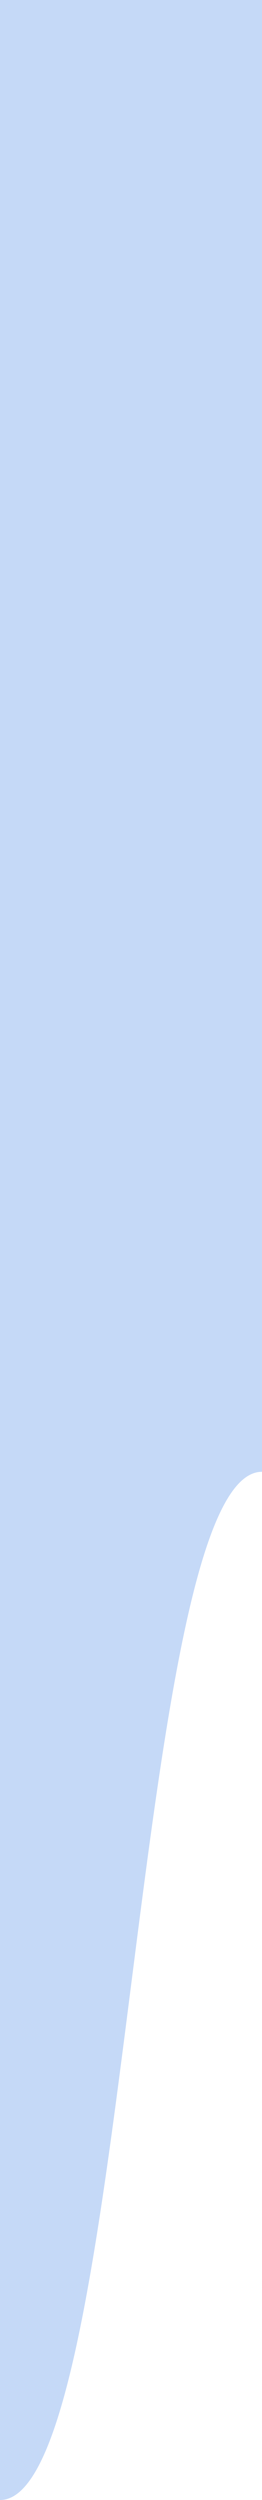 <svg width="13" height="124" viewBox="0 0 13 124" fill="none" xmlns="http://www.w3.org/2000/svg">
<path fill-rule="evenodd" clip-rule="evenodd" d="M13 0C6.5 0 6.5 0 0 0V124C6.5 124 6.5 73 13 73" fill="#C5D9F7"/>
</svg>
